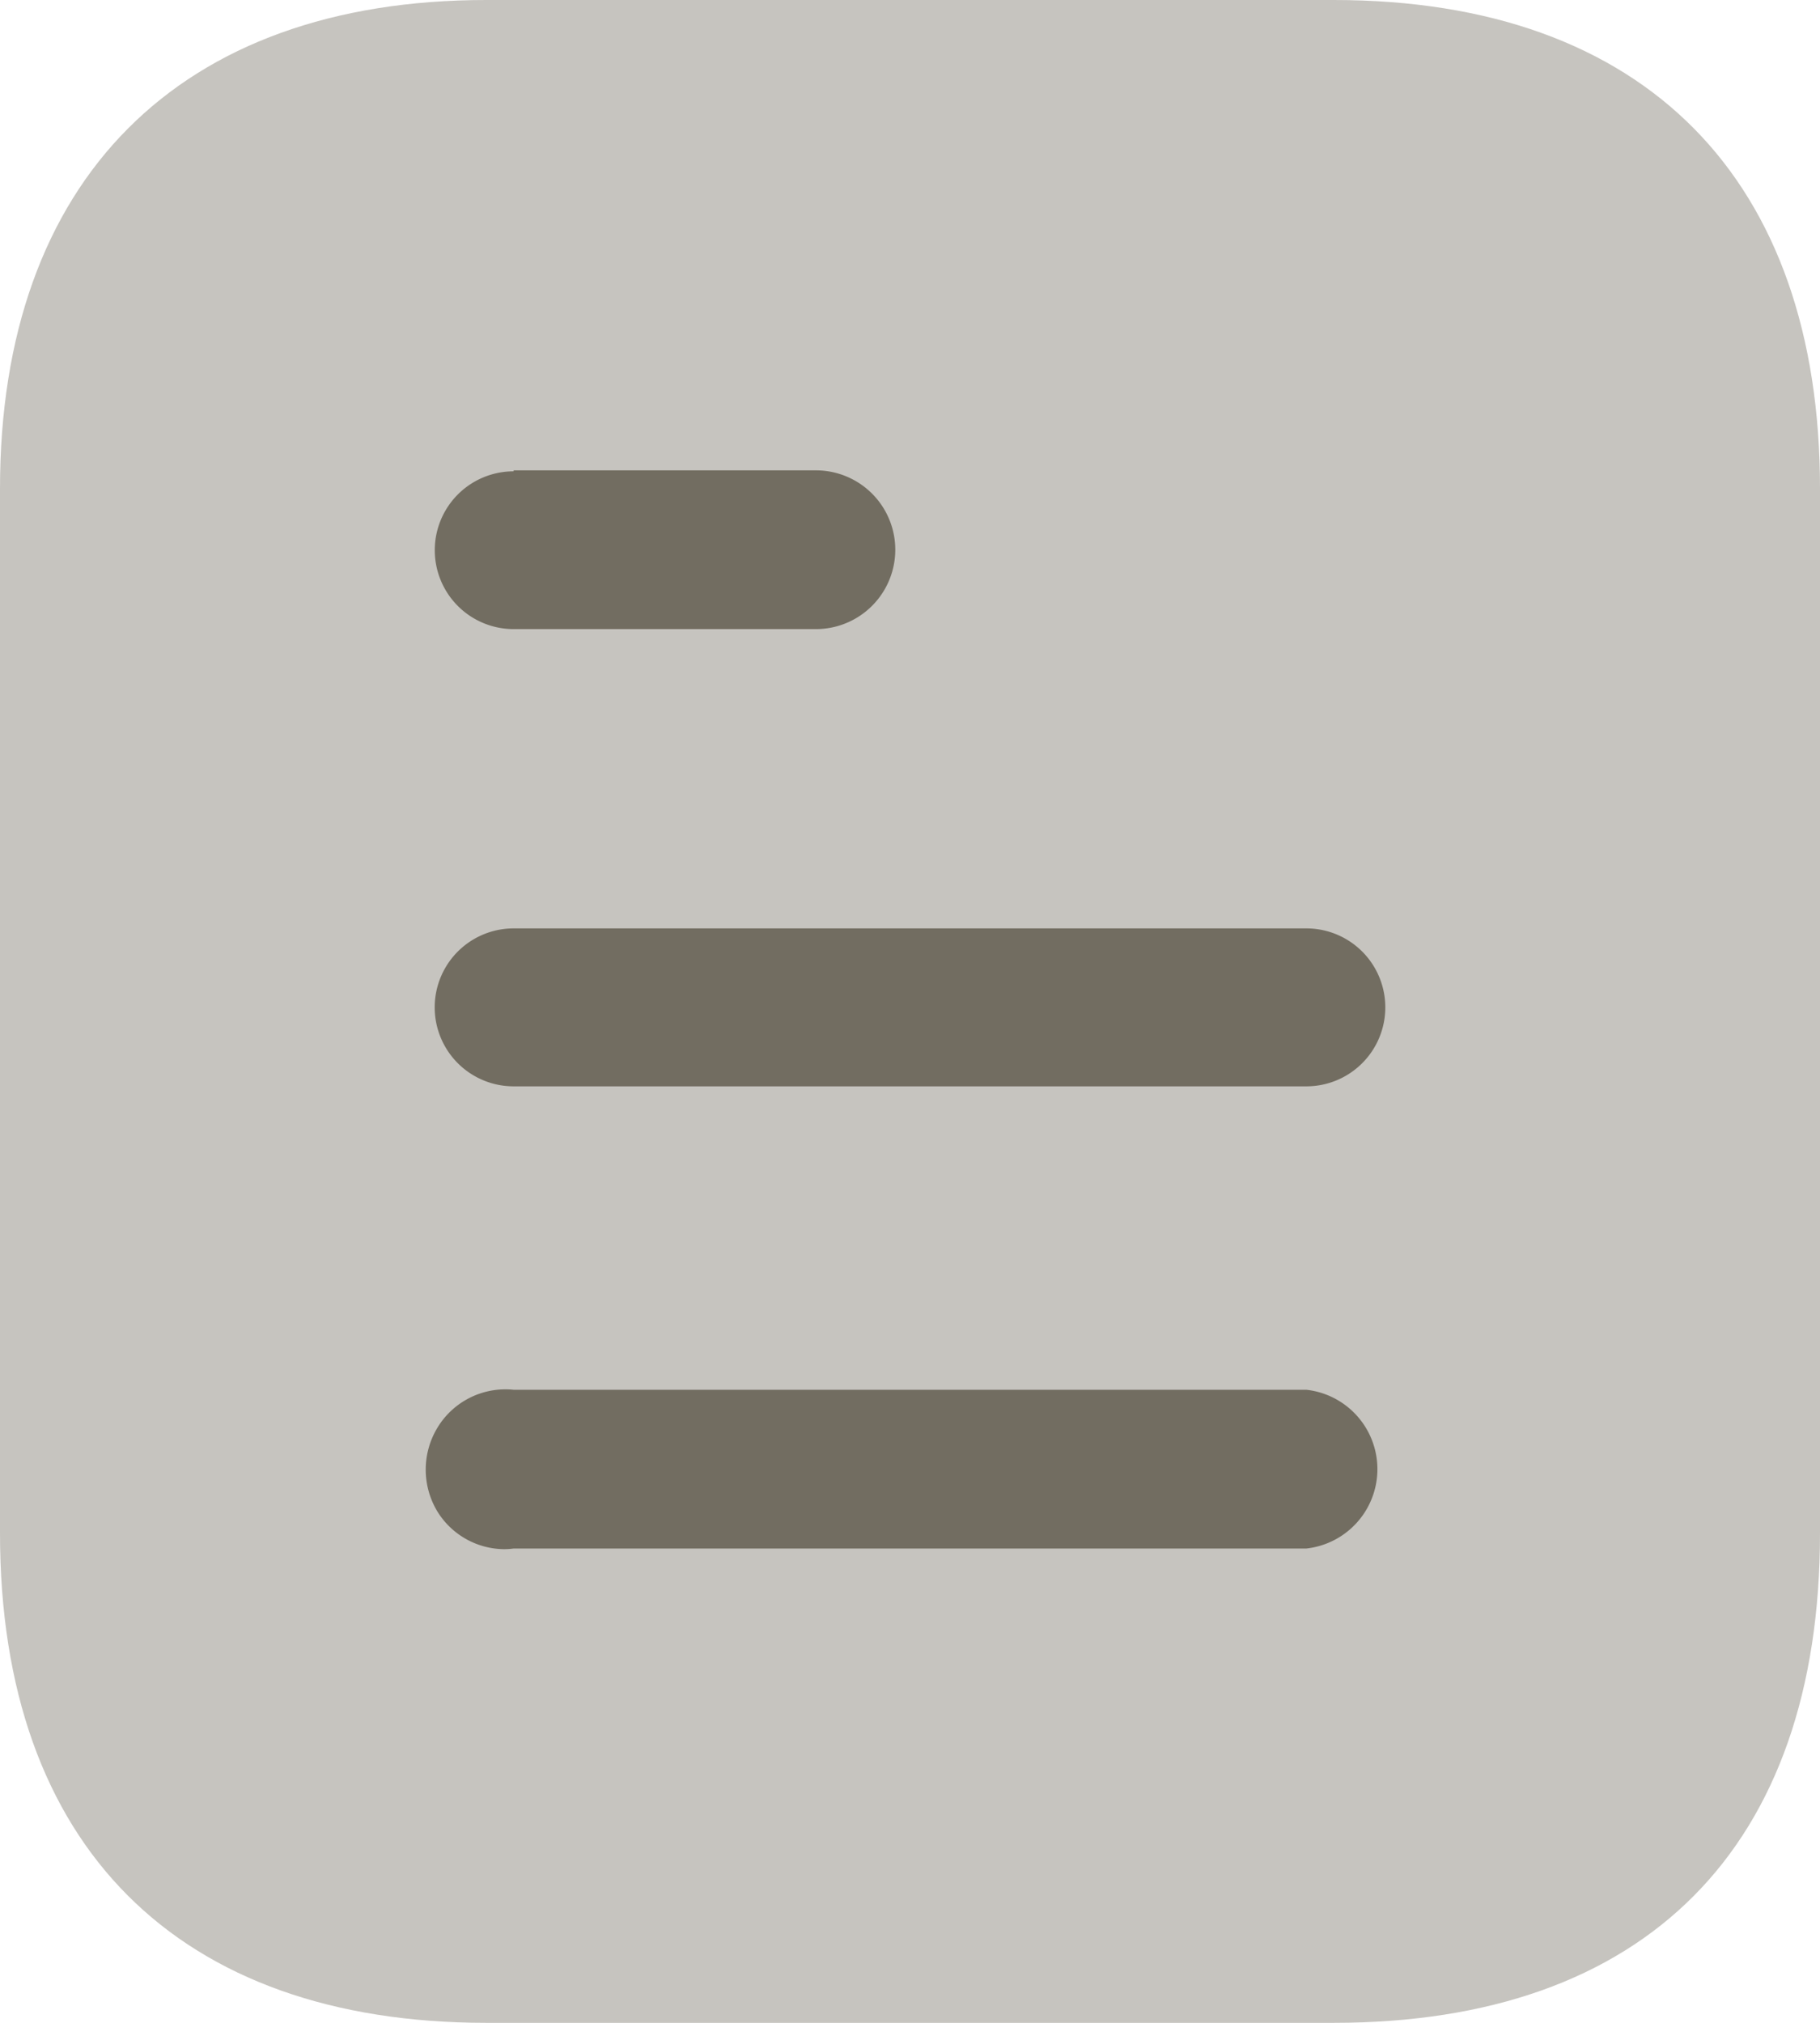 <svg id="Iconly_Bulk_Document" data-name="Iconly/Bulk/Document" xmlns="http://www.w3.org/2000/svg" width="22.5" height="25" viewBox="0 0 22.5 25">
  <g id="Document">
    <path id="Path" d="M16.489,0H6.012C2.213,0,0,2.225,0,6.037V18.95C0,22.825,2.213,25,6.012,25H16.489c3.861,0,6.011-2.175,6.011-6.05V6.037C22.5,2.225,20.35,0,16.489,0" fill="#726d61" opacity="0.4"/>
    <path id="Combined_Shape" data-name="Combined Shape" d="M.149,12.875a1,1,0,0,1,0-1.05.982.982,0,0,1,.938-.462h9.8a.987.987,0,0,1,0,1.962h-9.8a.915.915,0,0,1-.122.008A.979.979,0,0,1,.149,12.875Zm.938-5.262a.976.976,0,0,1,0-1.952h9.8a.976.976,0,0,1,0,1.952Zm0-5.651a.975.975,0,1,1,0-1.95V0H4.824a.981.981,0,0,1,0,1.962Z" transform="translate(5.263 5.813)" fill="#726d61"/>
  </g>
</svg>
